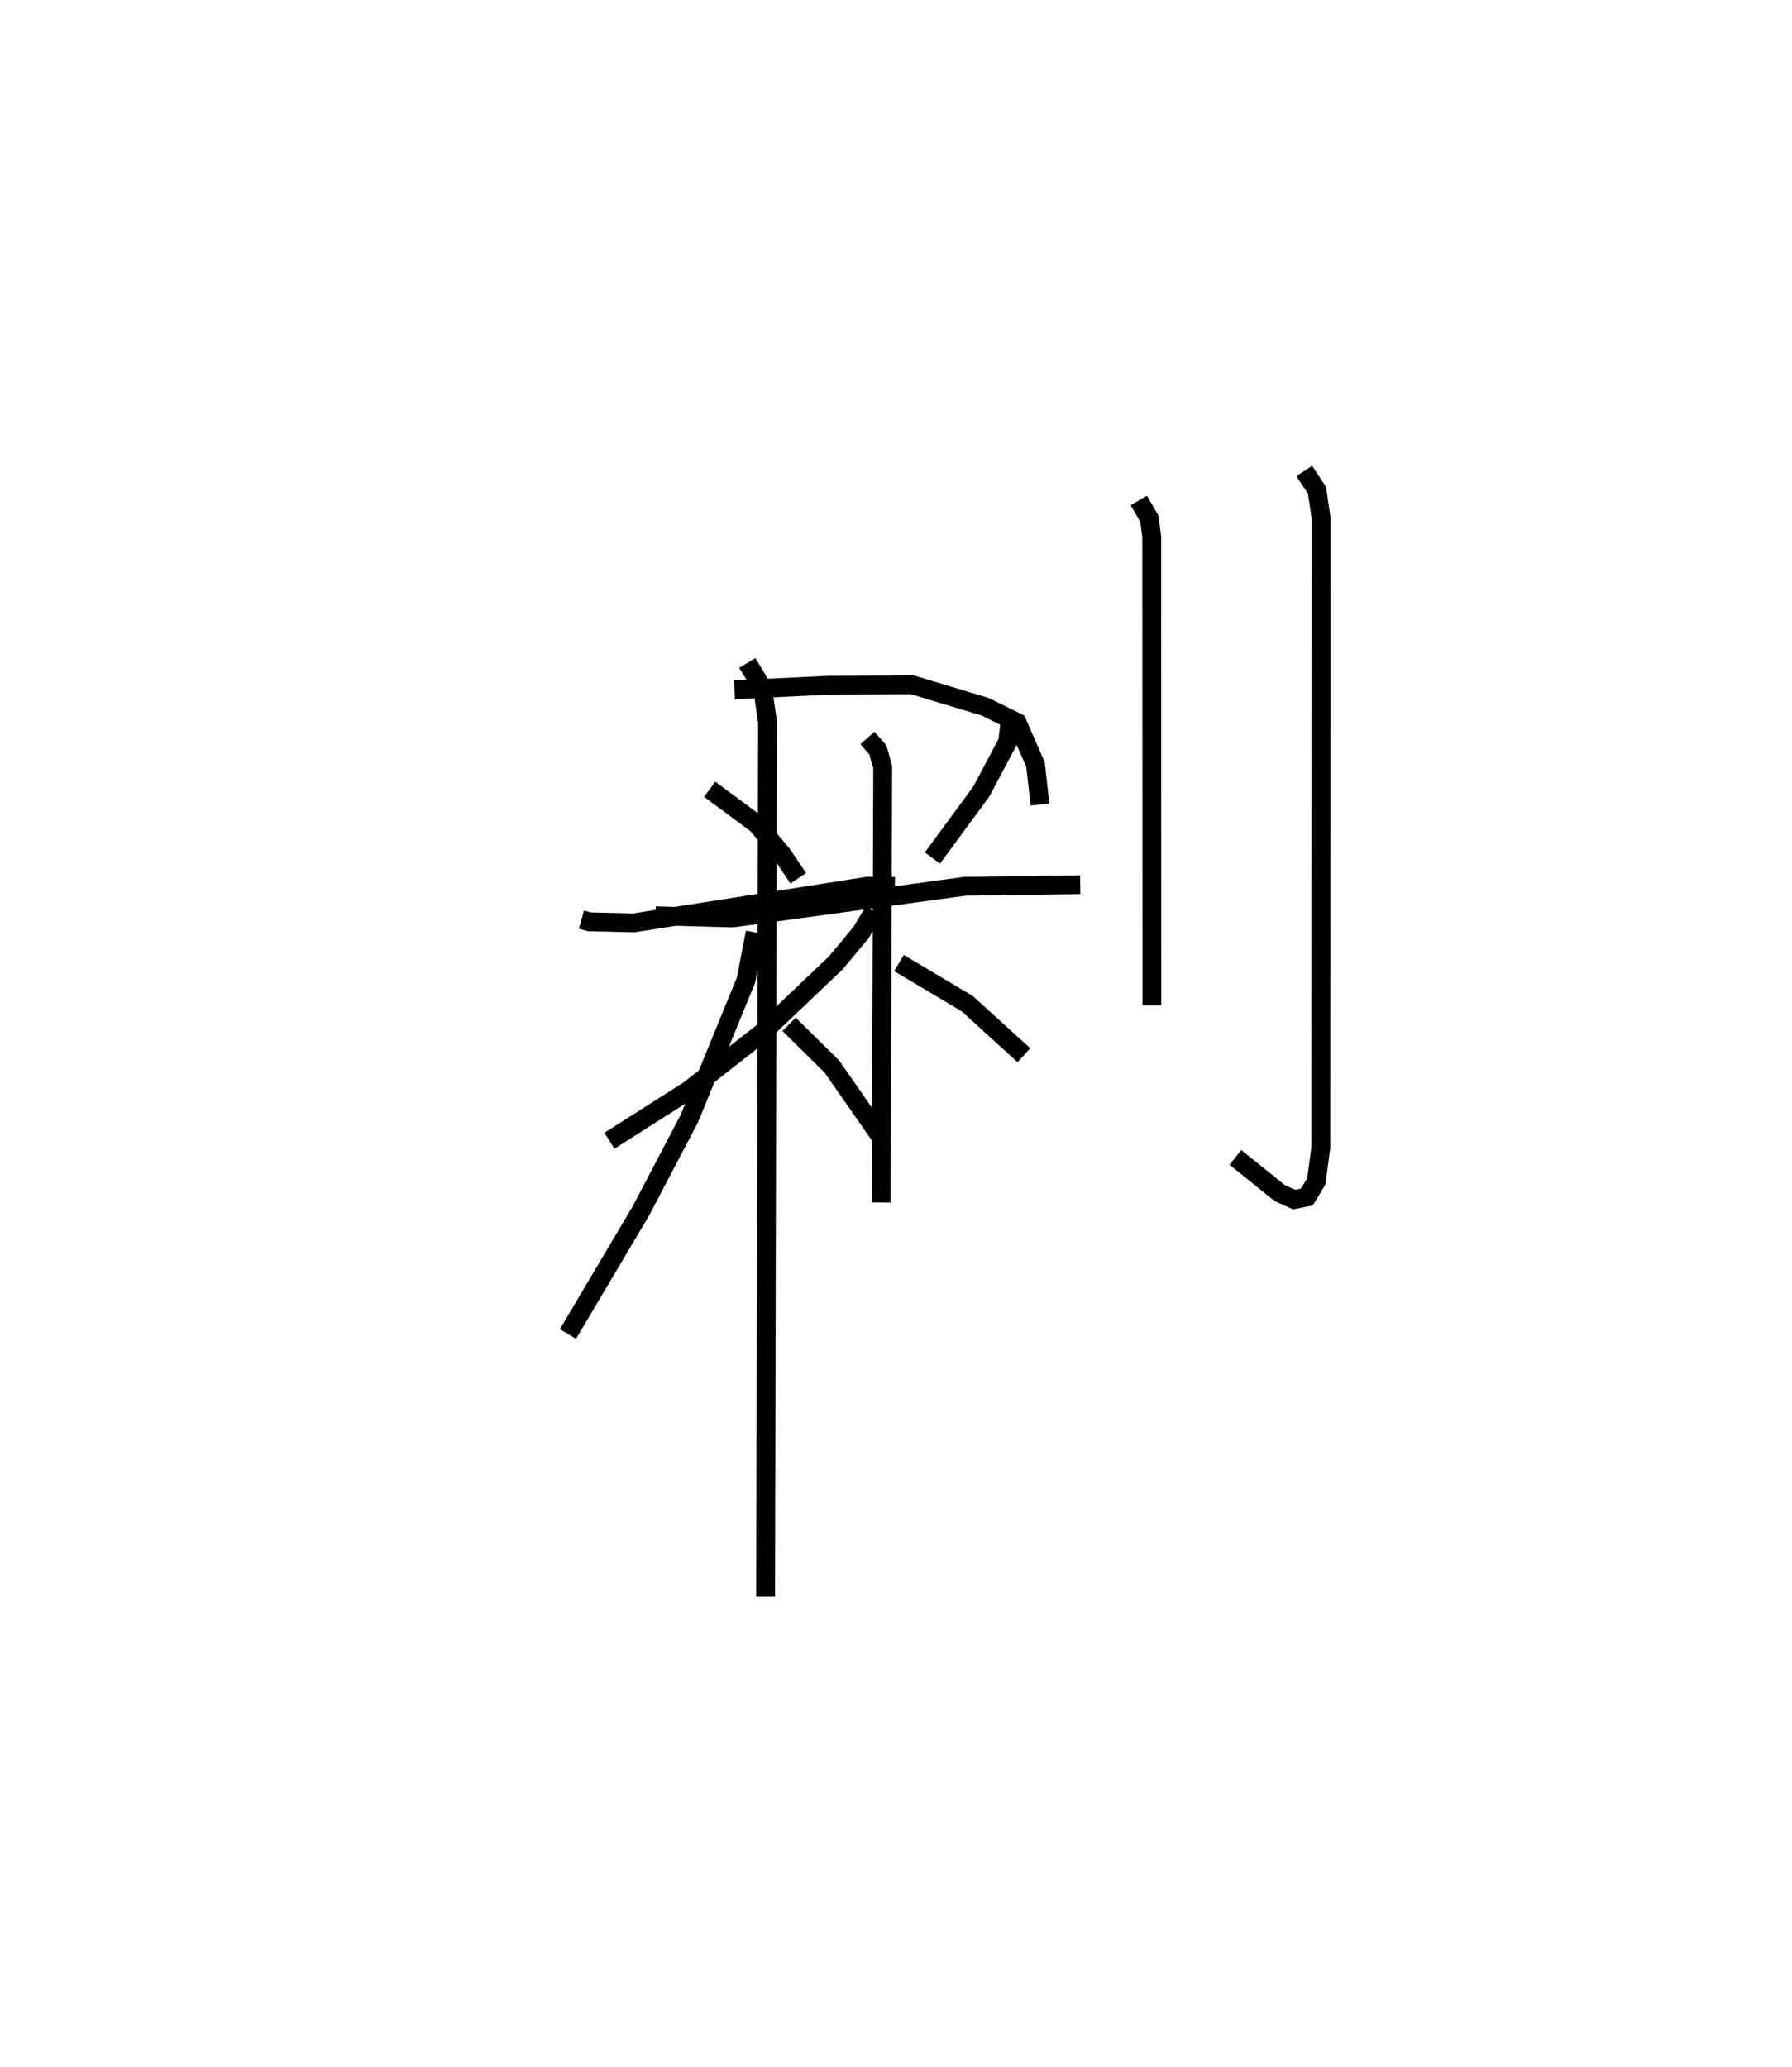 <?xml version="1.0" encoding="utf-8" ?>
<svg baseProfile="full" height="109.724" version="1.1" width="95.137" xmlns="http://www.w3.org/2000/svg" xmlns:ev="http://www.w3.org/2001/xml-events" xmlns:xlink="http://www.w3.org/1999/xlink"><defs /><rect fill="white" height="109.724" width="95.137" x="0" y="0" /><path d="M25,35.077 m0.0,0.0 m5.868,13.733 l0.413,0.117 2.366,0.057 l12.375,-1.942 1.487,0.001 m-7.836,-11.854 l0.816,1.347 0.26,1.813 l-0.104,46.375 m-0.551,-35.23 l-0.492,2.537 -3.004,7.339 l-2.574,4.905 -3.871,6.531 m11.741,-16.436 l2.272,2.242 2.697,3.875 m8.349,-17.786 l-0.238,-2.127 -0.977,-2.227 l-1.706,-0.839 -3.855,-1.159 l-4.535,0.024 -4.907,0.244 m-1.317,5.276 l2.5,1.849 1.366,1.627 l0.836,1.249 m11.229,-8.218 l-0.109,0.973 -1.4,2.642 l-2.597,3.528 m-14.699,3.066 l4.101,0.114 12.309,-1.68 l6.136,-0.084 m-11.298,-7.789 l0.557,0.634 0.256,0.924 l-0.083,23.099 m-0.391,-15.454 l-0.674,1.123 -1.347,1.615 l-3.847,3.659 -3.934,3.085 l-4.232,2.694 m15.371,-9.433 l3.626,2.159 3.006,2.735 m6.099,-29.445 l0.559,0.964 0.128,0.949 l0.008,24.888 m8.09,-28.366 l0.68,1.029 0.212,1.461 l-0.014,33.436 -0.241,1.785 l-0.5,0.826 -0.673,0.135 l-0.766,-0.344 -2.354,-1.896 " fill="none" stroke="black" stroke-width="1" /></svg>